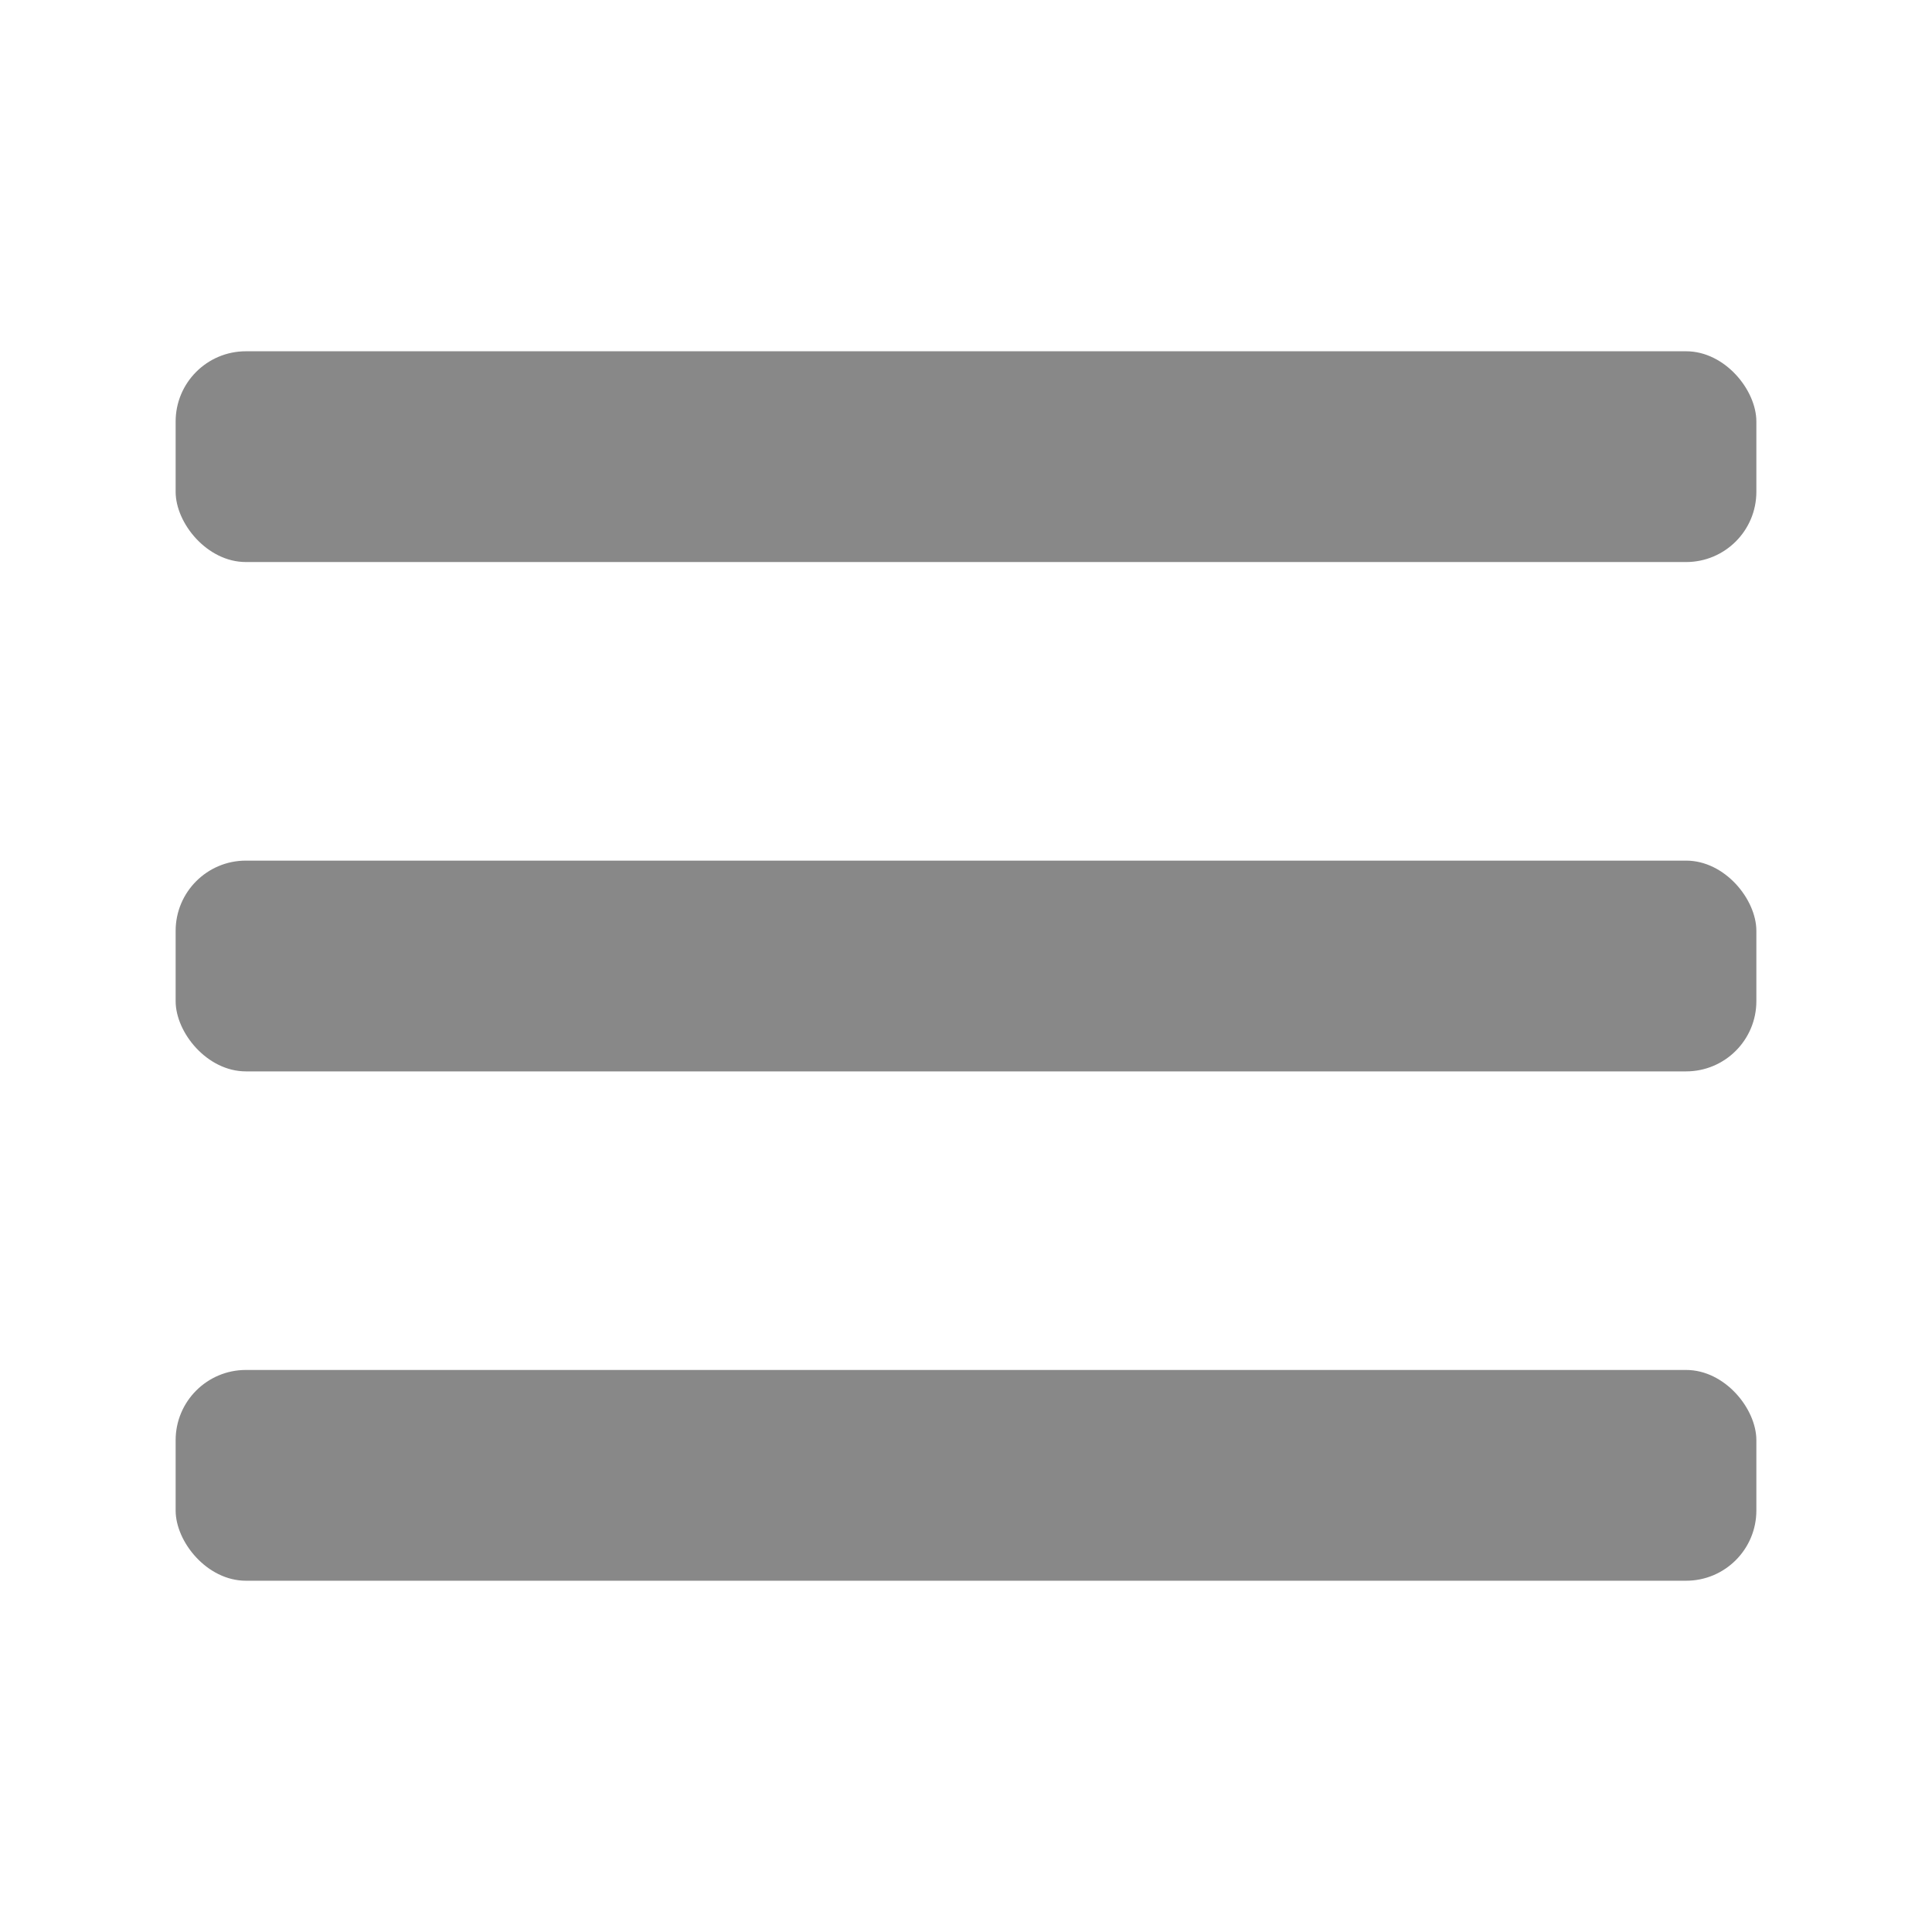 <svg width="55" height="55" viewBox="0 0 55 55" xmlns="http://www.w3.org/2000/svg">
    <rect x="5" y="10" width="45" height="6" fill="#888" rx="2" />
    <rect x="5" y="24.5" width="45" height="6" fill="#888" rx="2" />
    <rect x="5" y="39" width="45" height="6" fill="#888" rx="2" />
</svg>

